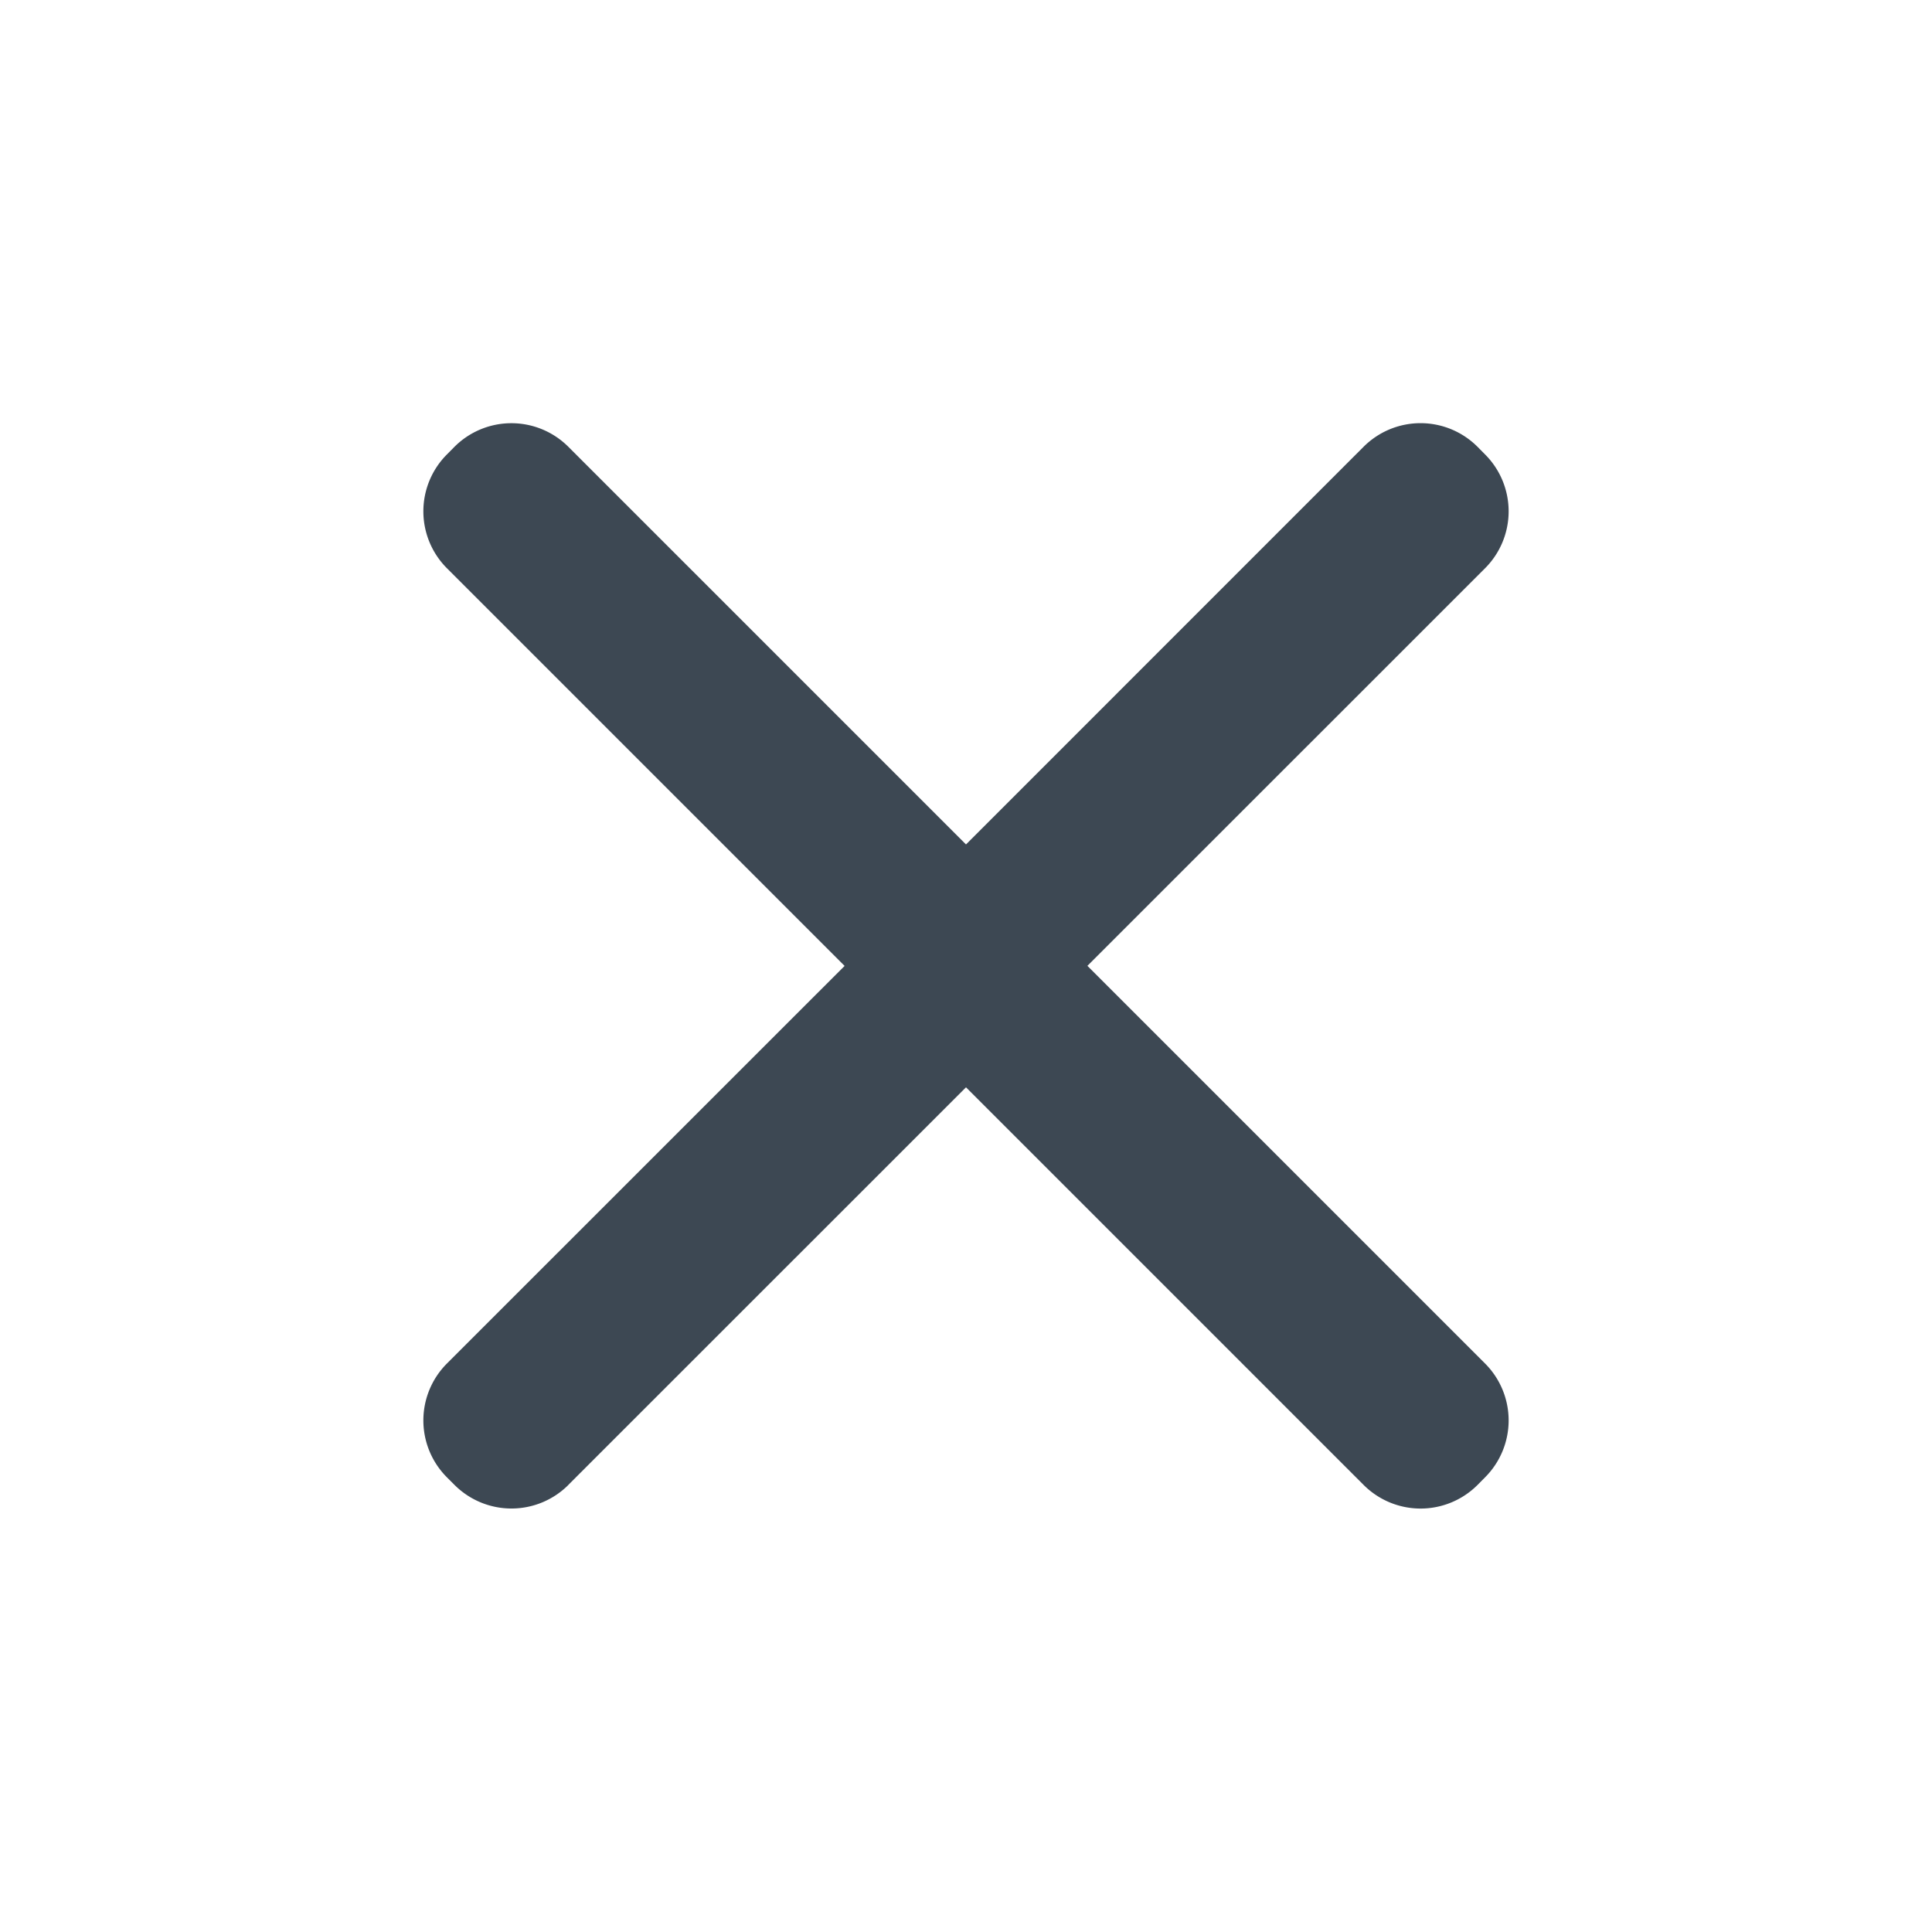 <svg xmlns="http://www.w3.org/2000/svg" width="24" height="24" viewBox="0 0 24 24">
    <path fill="#3D4853" fill-rule="nonzero" d="M7.06 18.446L12 13.507l4.94 4.94a1 1 0 0 0 1.414 0l.094-.095a1 1 0 0 0 0-1.414l-4.94-4.94 4.94-4.939a1 1 0 0 0 0-1.414l-.094-.095a1 1 0 0 0-1.415 0L12 10.49 7.06 5.55a1 1 0 0 0-1.414 0l-.094.095a1 1 0 0 0 0 1.414l4.94 4.94-4.94 4.939a1 1 0 0 0 0 1.414l.094.094a1 1 0 0 0 1.415 0z"/>
</svg>
